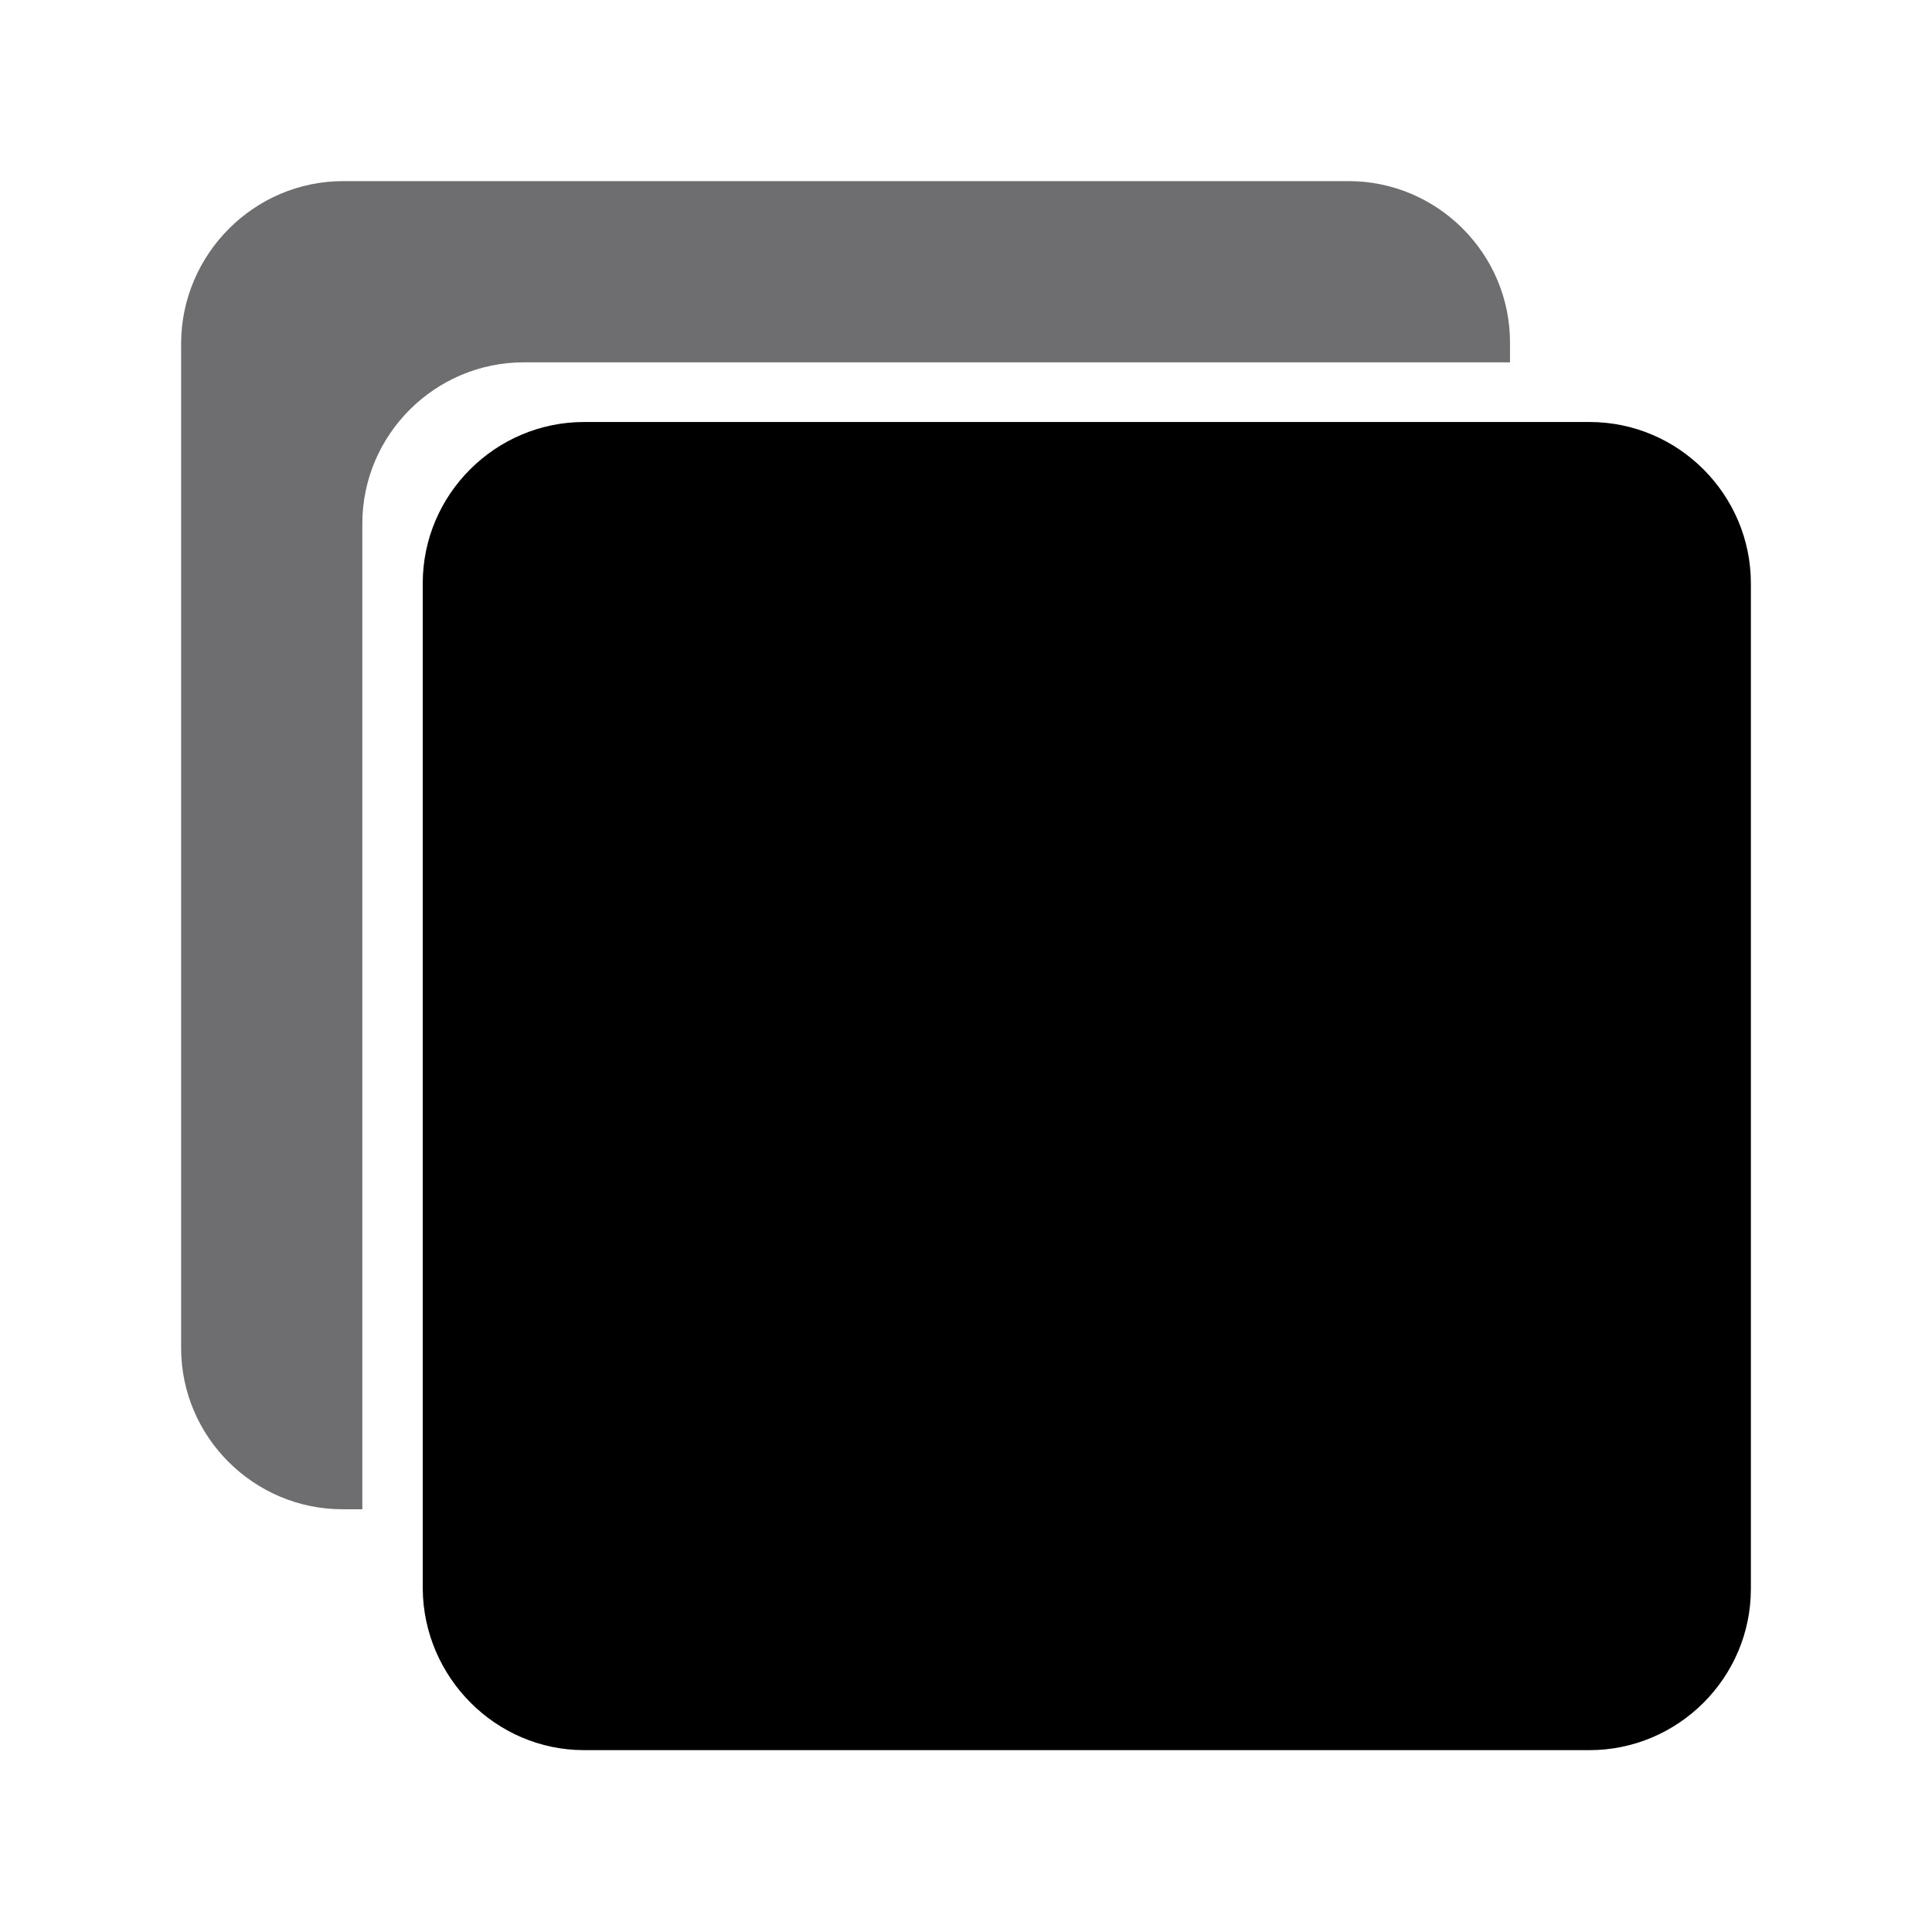 <?xml version="1.0" encoding="UTF-8" standalone="no"?><!DOCTYPE svg PUBLIC "-//W3C//DTD SVG 1.1//EN" "http://www.w3.org/Graphics/SVG/1.1/DTD/svg11.dtd"><svg width="100%" height="100%" viewBox="0 0 512 512" version="1.1" xmlns="http://www.w3.org/2000/svg" xmlns:xlink="http://www.w3.org/1999/xlink" xml:space="preserve" xmlns:serif="http://www.serif.com/" style="fill-rule:evenodd;clip-rule:evenodd;stroke-linejoin:round;stroke-miterlimit:2;"><g><path d="M154.782,463.805l266.466,0c23.426,0 42.752,-19.131 42.752,-42.752l0,-266.466c0,-23.426 -19.131,-42.752 -42.752,-42.752l-266.466,0c-23.426,0 -42.752,19.131 -42.752,42.752l0,266.466c0.195,23.426 19.326,42.752 42.752,42.752Z" style="fill-rule:nonzero;"/><path d="M90.947,48l266.466,0c23.426,0 42.752,19.131 42.752,42.752l0,5.271l-261.391,0c-23.425,0 -42.751,19.13 -42.751,42.751l0,261.196l-5.271,0c-23.426,0 -42.752,-19.131 -42.752,-42.752l0,-266.466c0.195,-23.426 19.326,-42.752 42.947,-42.752Z" style="fill:#6e6d6f;fill-rule:nonzero;"/></g></svg>